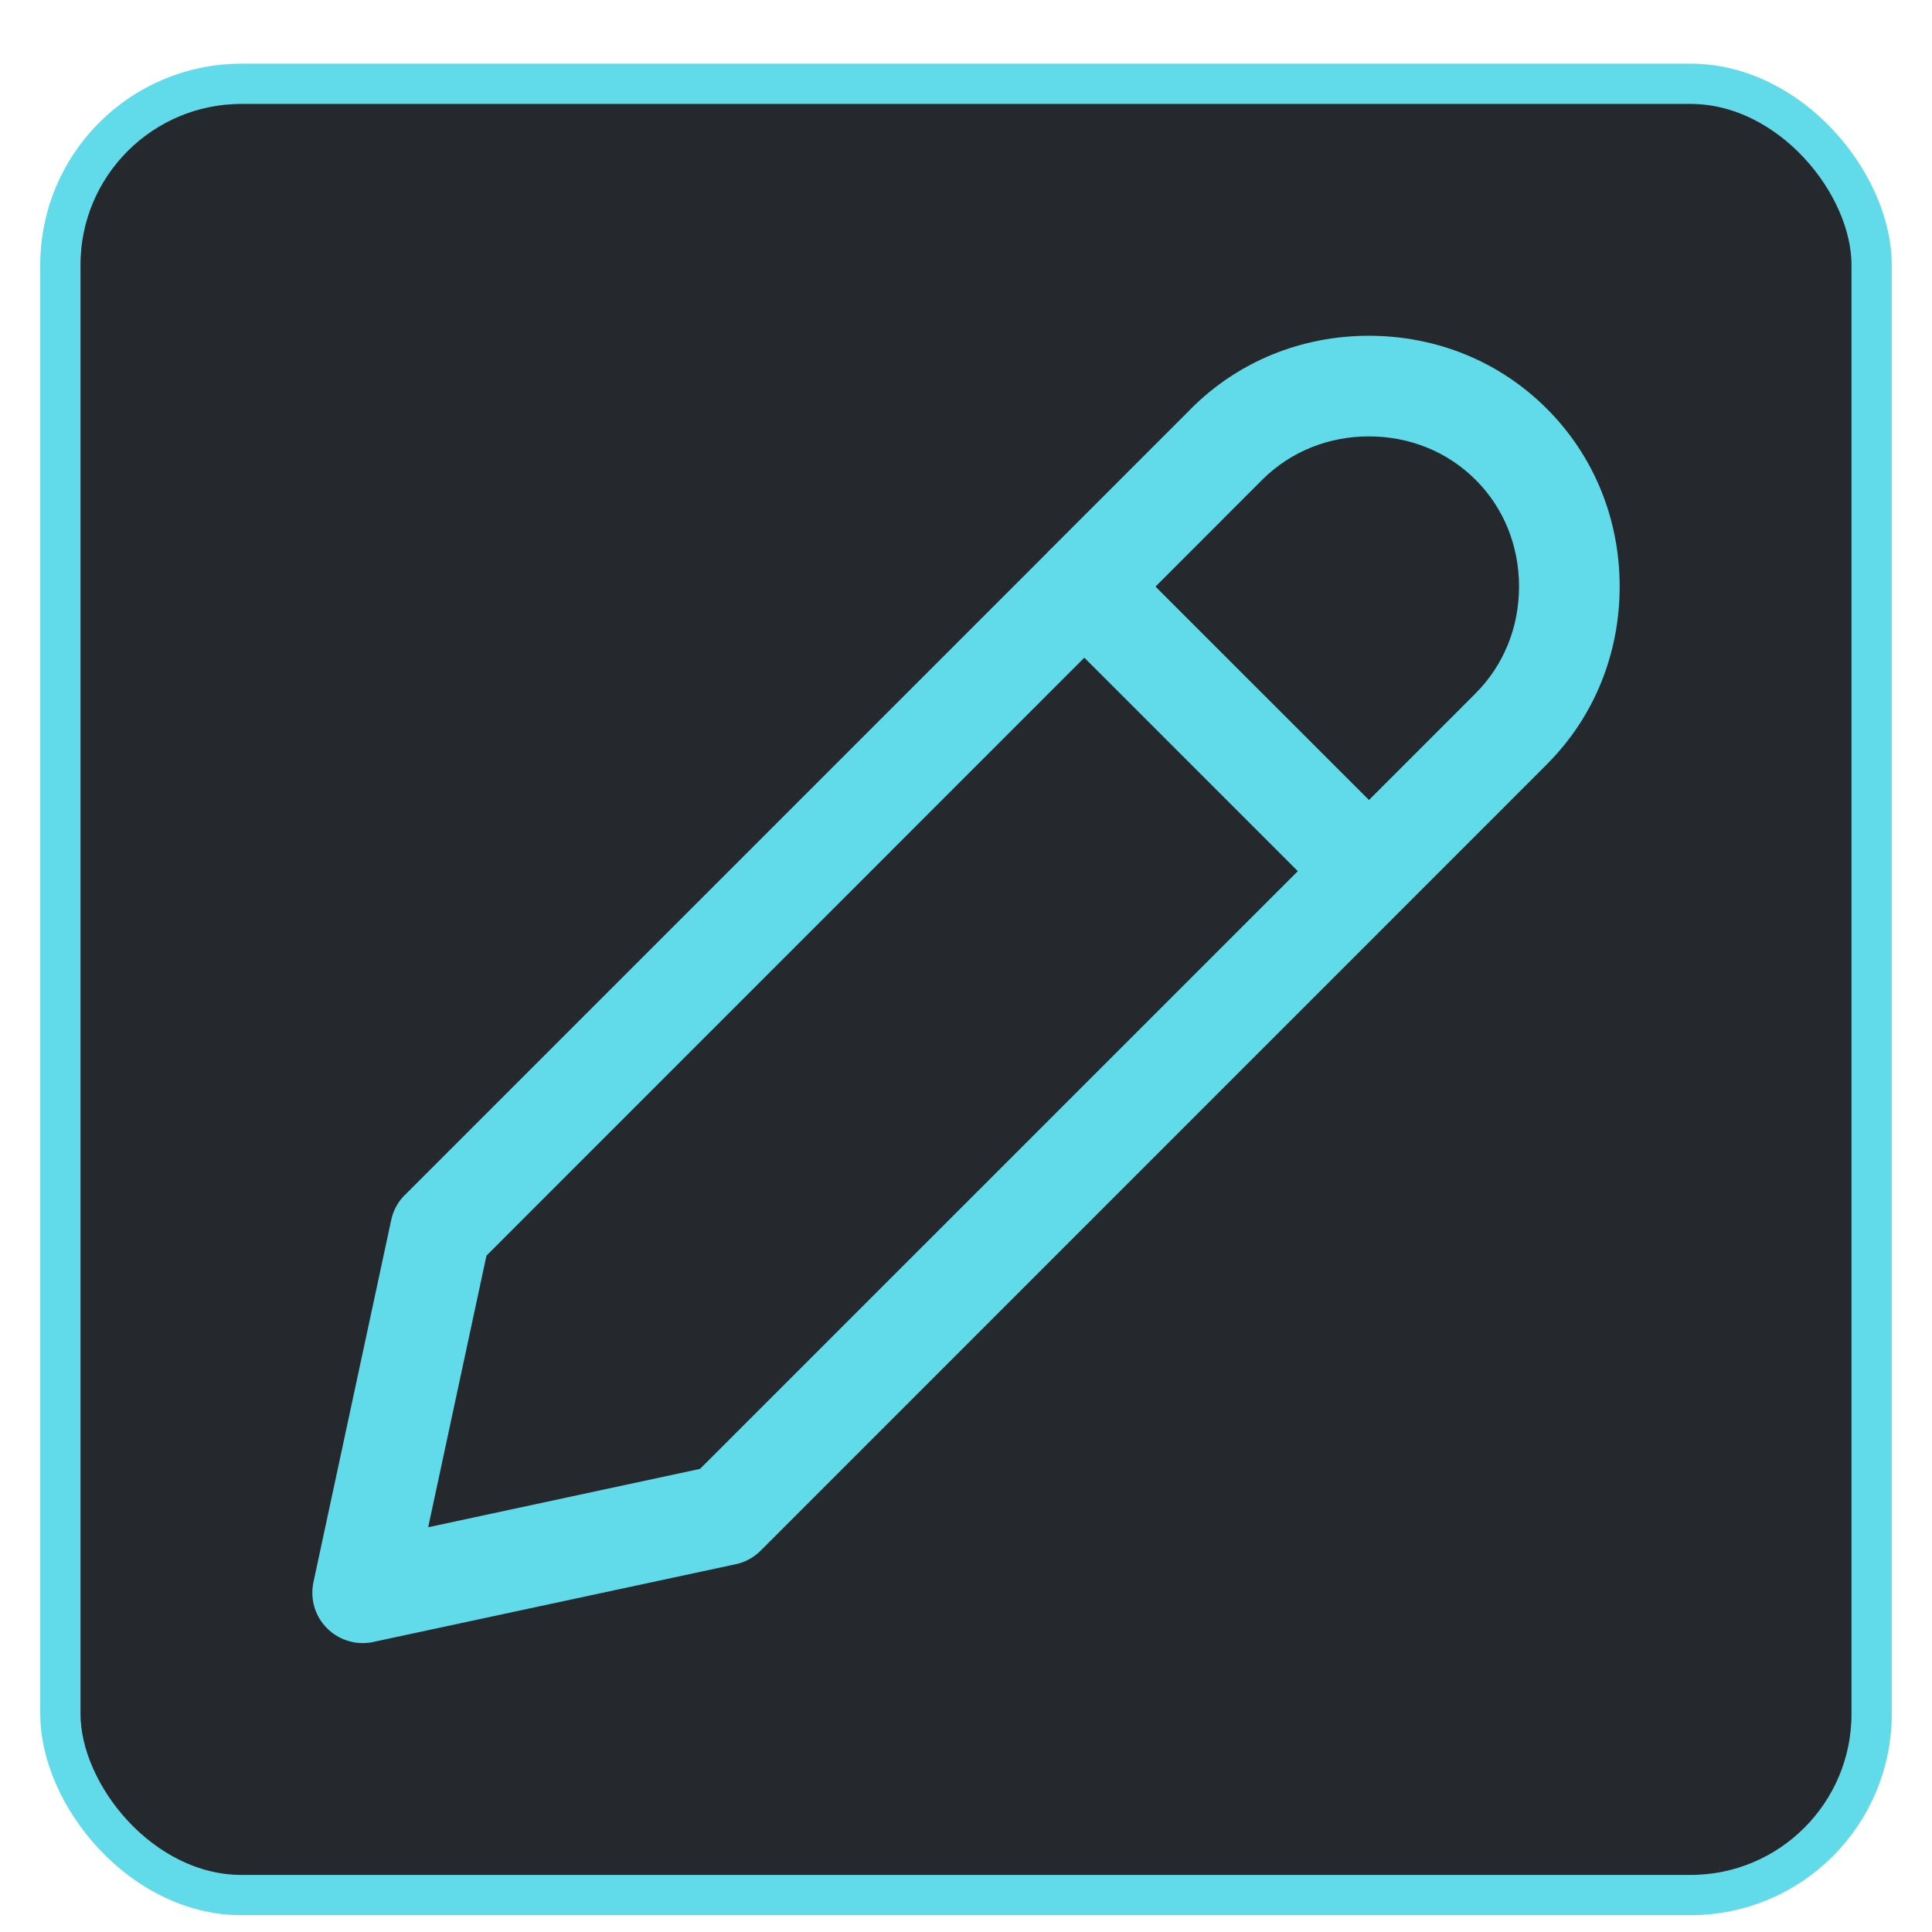 <svg width="24" height="24" viewBox="0 0 24 24" fill="none" xmlns="http://www.w3.org/2000/svg">
<rect x="0.75" y="1.041" width="22.5" height="22.5" rx="2.25" fill="#25282C"/>
<path fill-rule="evenodd" clip-rule="evenodd" d="M18.309 8.635C18.316 8.627 18.323 8.62 18.331 8.612C18.679 8.264 18.87 7.793 18.87 7.286C18.87 6.779 18.679 6.308 18.331 5.961C17.983 5.612 17.512 5.421 17.005 5.421C16.506 5.421 16.042 5.607 15.695 5.945C15.691 5.95 15.685 5.955 15.68 5.96L14.354 7.287L17.006 9.938L18.309 8.635ZM14.772 5.101C14.779 5.093 14.787 5.085 14.795 5.077C15.379 4.492 16.164 4.171 17.005 4.171C17.846 4.171 18.631 4.492 19.215 5.077C19.799 5.66 20.12 6.445 20.12 7.286C20.12 8.117 19.807 8.892 19.237 9.473C19.23 9.481 19.223 9.489 19.215 9.496L9.449 19.263C9.353 19.359 9.233 19.417 9.108 19.438L4.659 20.392C4.609 20.405 4.558 20.411 4.506 20.411C4.462 20.411 4.418 20.407 4.374 20.397C4.222 20.364 4.095 20.279 4.008 20.165C3.981 20.129 3.957 20.09 3.938 20.049C3.9 19.968 3.88 19.878 3.88 19.786C3.88 19.736 3.886 19.687 3.897 19.639L4.86 15.154C4.888 15.023 4.956 14.91 5.048 14.826L13.005 6.869C13.012 6.86 13.02 6.852 13.028 6.844C13.036 6.836 13.044 6.828 13.052 6.821L14.772 5.101ZM6.043 15.598L13.47 8.17L16.122 10.822L8.696 18.247L5.319 18.972L6.043 15.598Z" fill="#61DAE9"/>
<rect x="0.75" y="1.041" width="22.5" height="22.5" rx="2.25" stroke="#61DAE9" stroke-width="0.5"/>
</svg>
